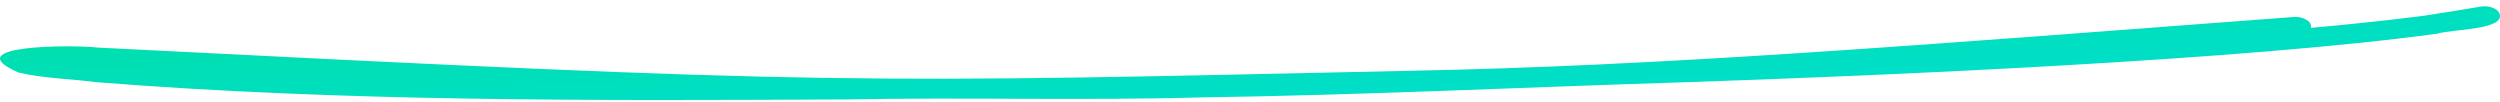 <svg width="320" height="13" viewBox="0 0 320 13" fill="none" xmlns="http://www.w3.org/2000/svg">
<path d="M319.933 1.714C320.738 3.848 314.033 3.692 311.948 4.314C287.059 7.714 240.941 9.688 215.505 10.532C194.947 11.165 174.43 12.178 153.845 12.467C138.674 12.891 123.485 12.435 108.307 12.729C76.303 12.88 44.139 13.041 12.336 10.519C9.035 10.081 5.528 10.035 2.369 9.284C-5.721 5.733 9.236 5.714 12.534 6.091C107.518 10.907 108.766 10.627 180.953 9.05C212.882 8.423 244.606 5.865 293.566 2.177C294.812 2.069 295.989 2.767 295.796 3.563C300.594 3.141 305.372 2.632 310.122 2.036C312.584 1.649 315.057 1.28 317.498 0.844C318.004 0.76 318.542 0.804 318.997 0.966C319.453 1.128 319.789 1.396 319.933 1.712V1.714Z" fill="url(#paint0_linear_28_525)"/>
<defs>
<linearGradient id="paint0_linear_28_525" x1="0" y1="0.802" x2="0.899" y2="24.768" gradientUnits="userSpaceOnUse">
<stop stop-color="#00E0A3"/>
<stop offset="1" stop-color="#00DED5"/>
</linearGradient>
</defs>
</svg>
